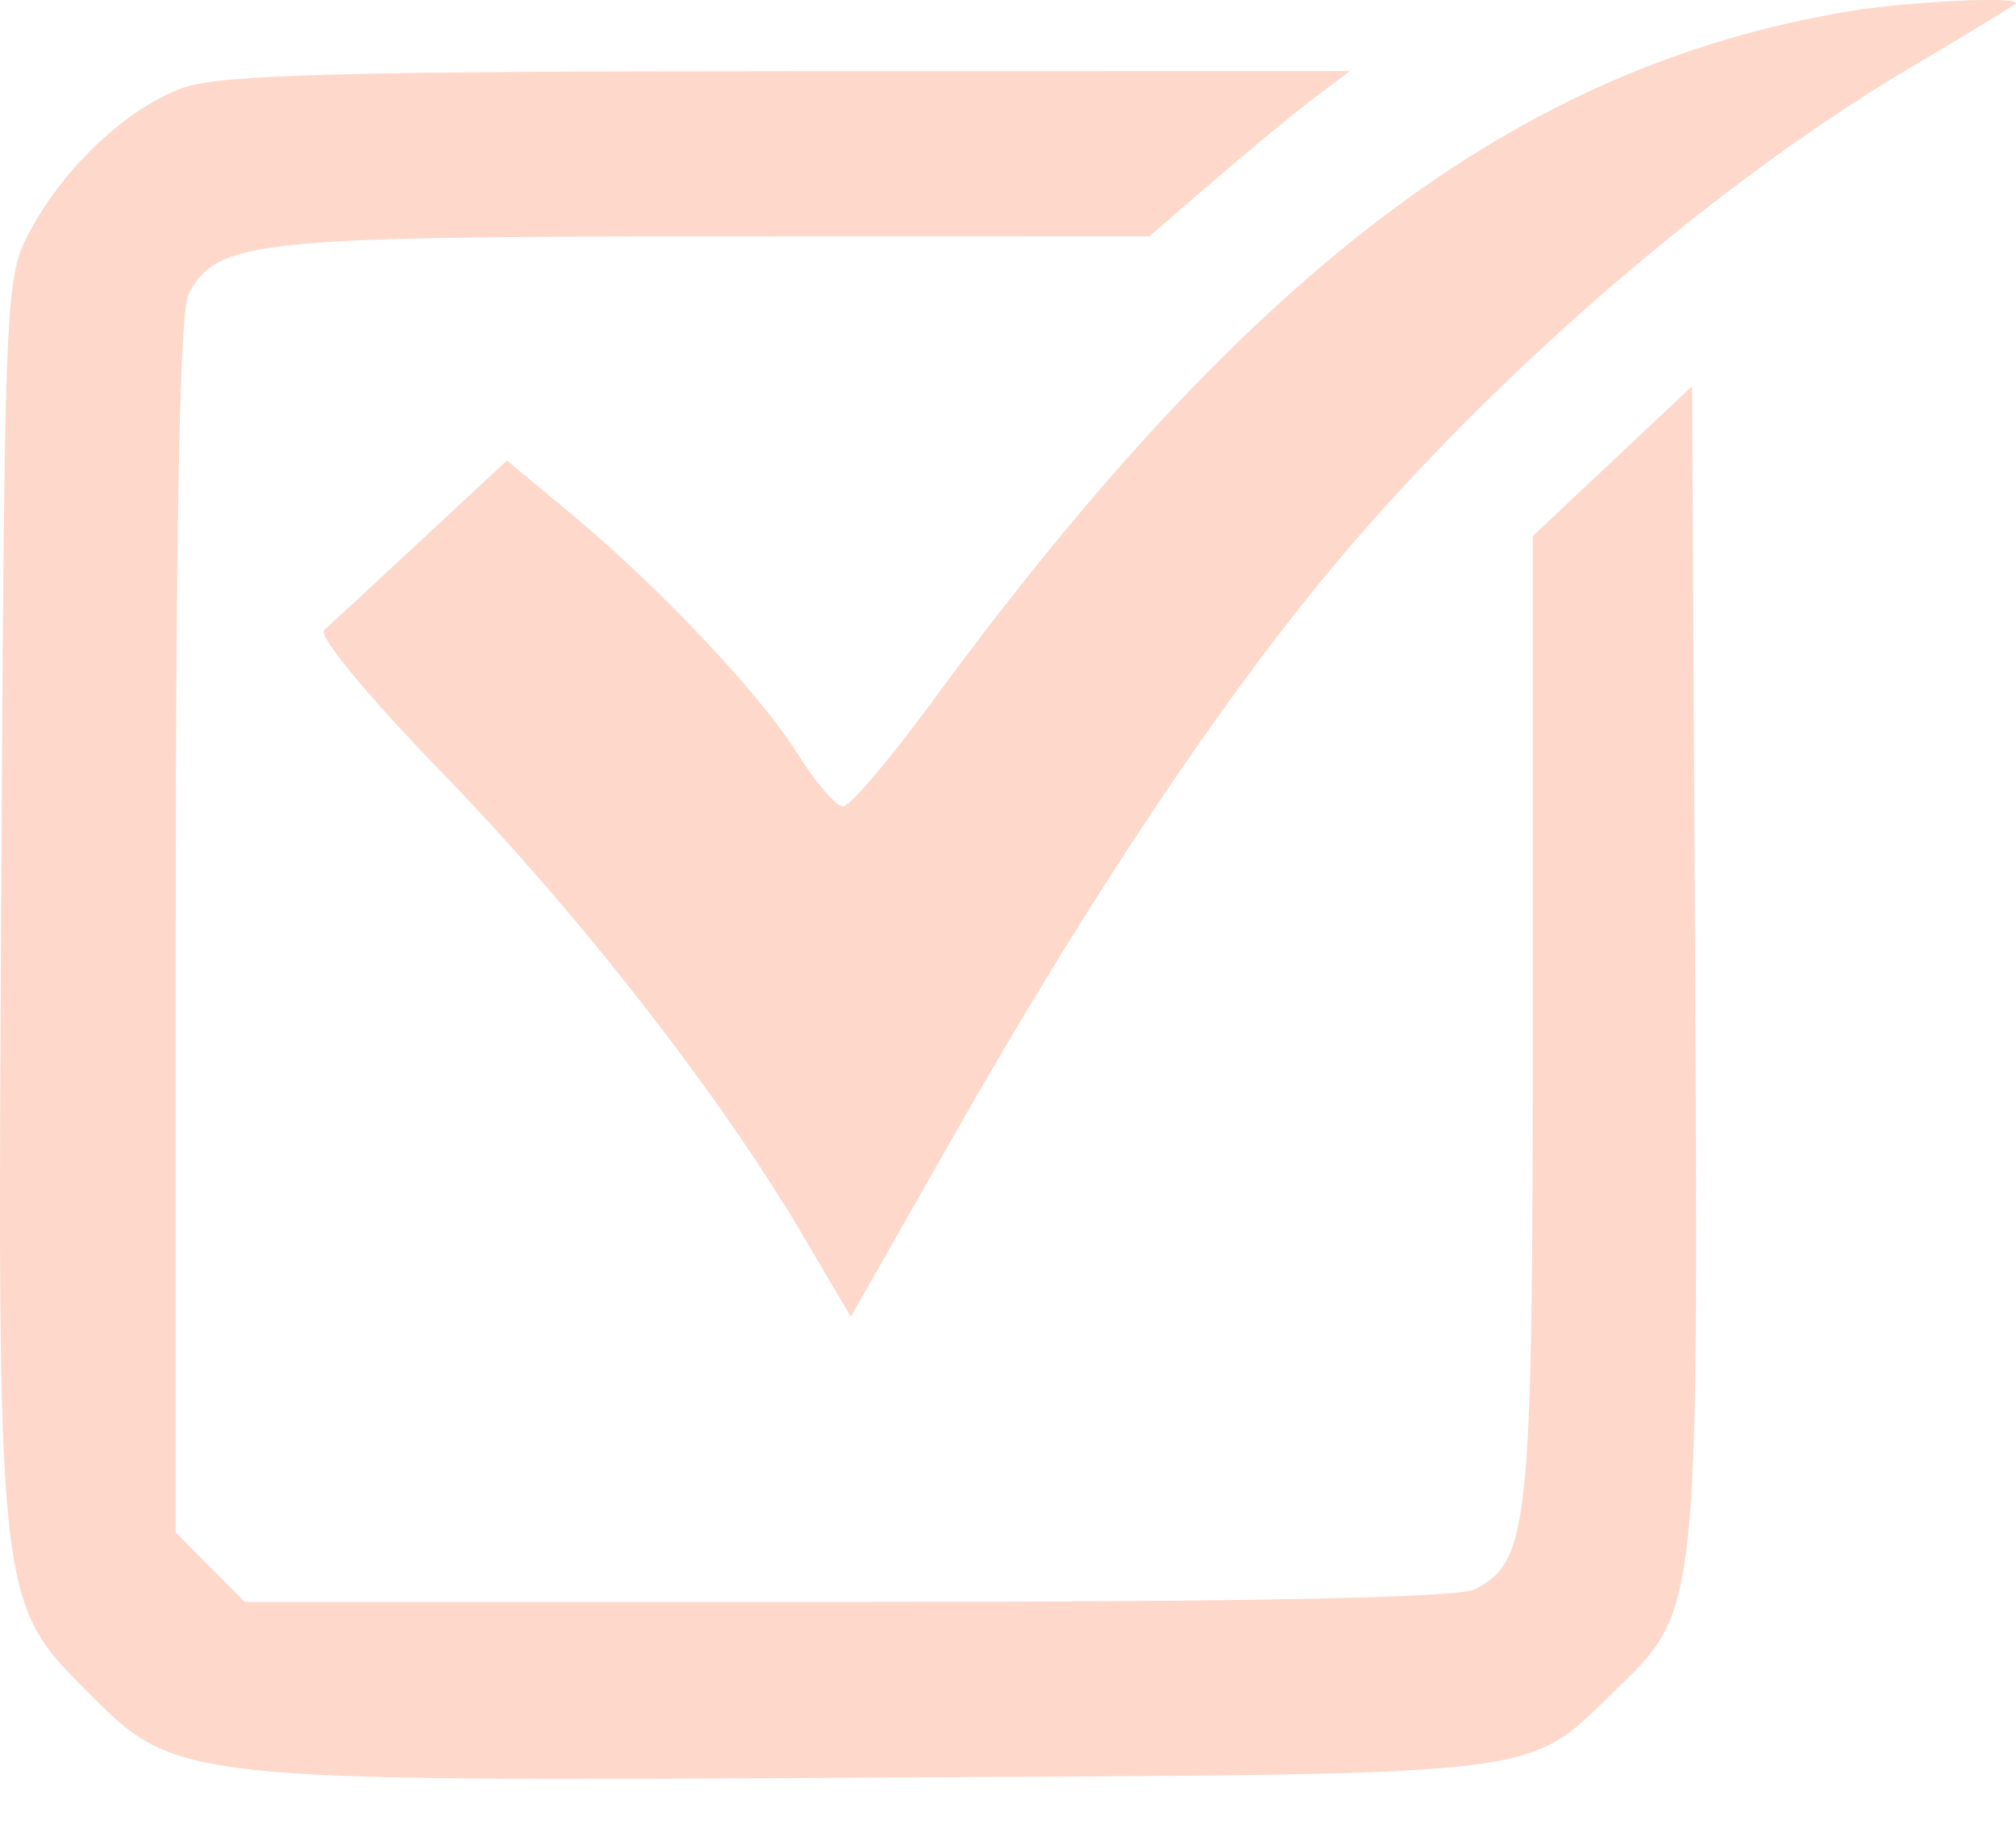 <svg width="22" height="20" viewBox="0 0 22 20" fill="none" xmlns="http://www.w3.org/2000/svg">
<path fill-rule="evenodd" clip-rule="evenodd" d="M20.16 0.126C16.555 0.735 13.633 2.939 10.165 7.667C9.708 8.291 9.273 8.8 9.199 8.8C9.126 8.8 8.902 8.541 8.703 8.224C8.288 7.563 7.181 6.392 6.204 5.583L5.532 5.026L4.594 5.898C4.079 6.378 3.603 6.818 3.537 6.876C3.468 6.937 4.02 7.603 4.834 8.442C6.311 9.964 7.85 11.937 8.755 13.47L9.285 14.368L10.419 12.374C11.726 10.078 12.993 8.142 14.158 6.661C15.915 4.429 18.535 2.108 20.841 0.742C21.447 0.384 21.966 0.068 21.995 0.04C22.086 -0.045 20.82 0.014 20.16 0.126ZM1.999 0.958C1.393 1.175 0.705 1.817 0.33 2.517C0.056 3.026 0.051 3.149 0.014 9.753C-0.03 17.47 -0.029 17.472 0.949 18.456C1.928 19.441 1.93 19.442 9.6 19.398C17.053 19.356 16.628 19.408 17.658 18.415C18.53 17.574 18.536 17.522 18.498 10.487L18.465 4.214L17.596 5.032L16.727 5.85V11.087C16.727 16.657 16.69 17.025 16.102 17.341C15.926 17.436 13.728 17.481 9.257 17.481H2.671L2.295 17.103L1.918 16.724V10.098C1.918 5.599 1.963 3.387 2.058 3.21C2.368 2.625 2.77 2.581 7.805 2.58L12.542 2.579L13.267 1.954C13.666 1.61 14.159 1.204 14.362 1.052L14.731 0.776L8.614 0.777C3.741 0.778 2.396 0.815 1.999 0.958Z" fill="#F6541D" fill-opacity="0.23"/>
</svg>
